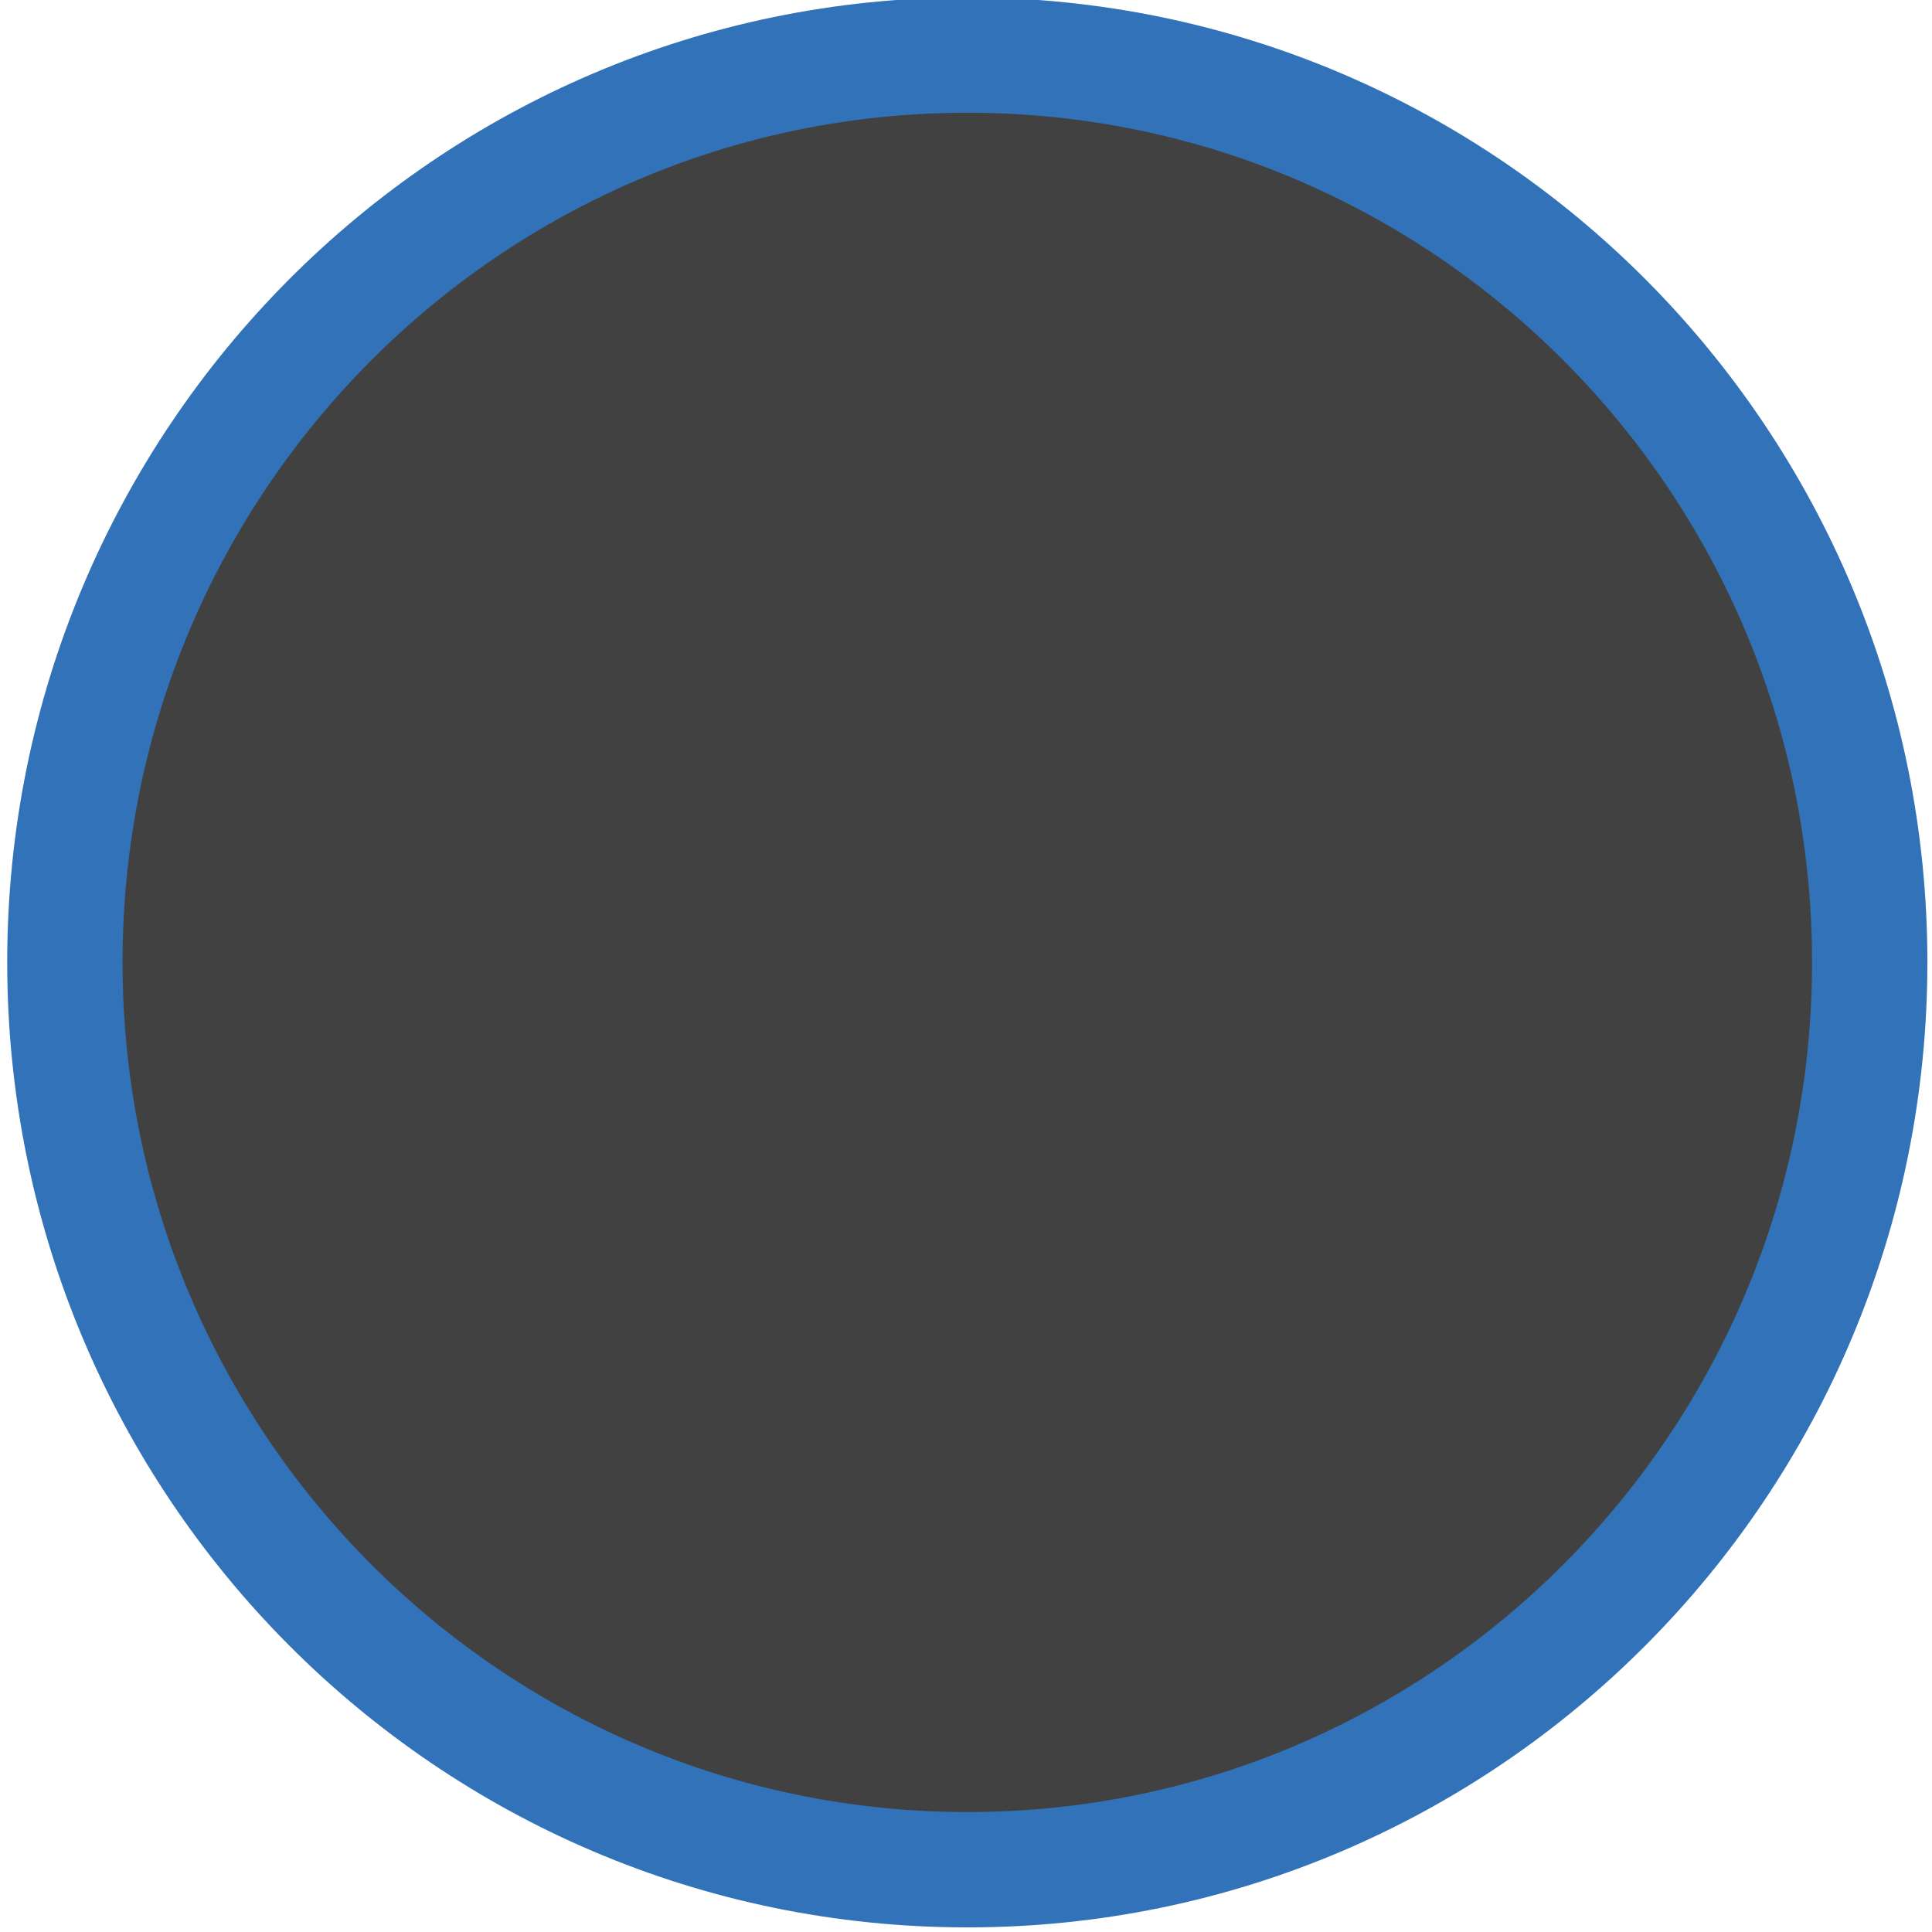 <svg version="1.2" baseProfile="tiny-ps" xmlns="http://www.w3.org/2000/svg" viewBox="0 0 67 67" width="67" height="67">
	<title>TESTIMONY</title>
	<style>
		tspan { white-space:pre }
		.shp0 { fill: #414141;stroke: #3172b9;paint-order:stroke fill markers;stroke-width: 4 } 
	</style>
	<g id="TESTIMONY">
		<g id="Cust 02">
			<g id="Profile">
				<g id="Profile Picture">
					<path id="Place your image here" class="shp0" d="M33.55 1.91C50.83 1.91 64.84 16 64.84 33.37C64.84 50.75 50.83 64.84 33.55 64.84C16.26 64.84 2.25 50.75 2.25 33.37C2.25 16 16.26 1.91 33.55 1.91Z" />
				</g>
			</g>
		</g>
	</g>
</svg>
